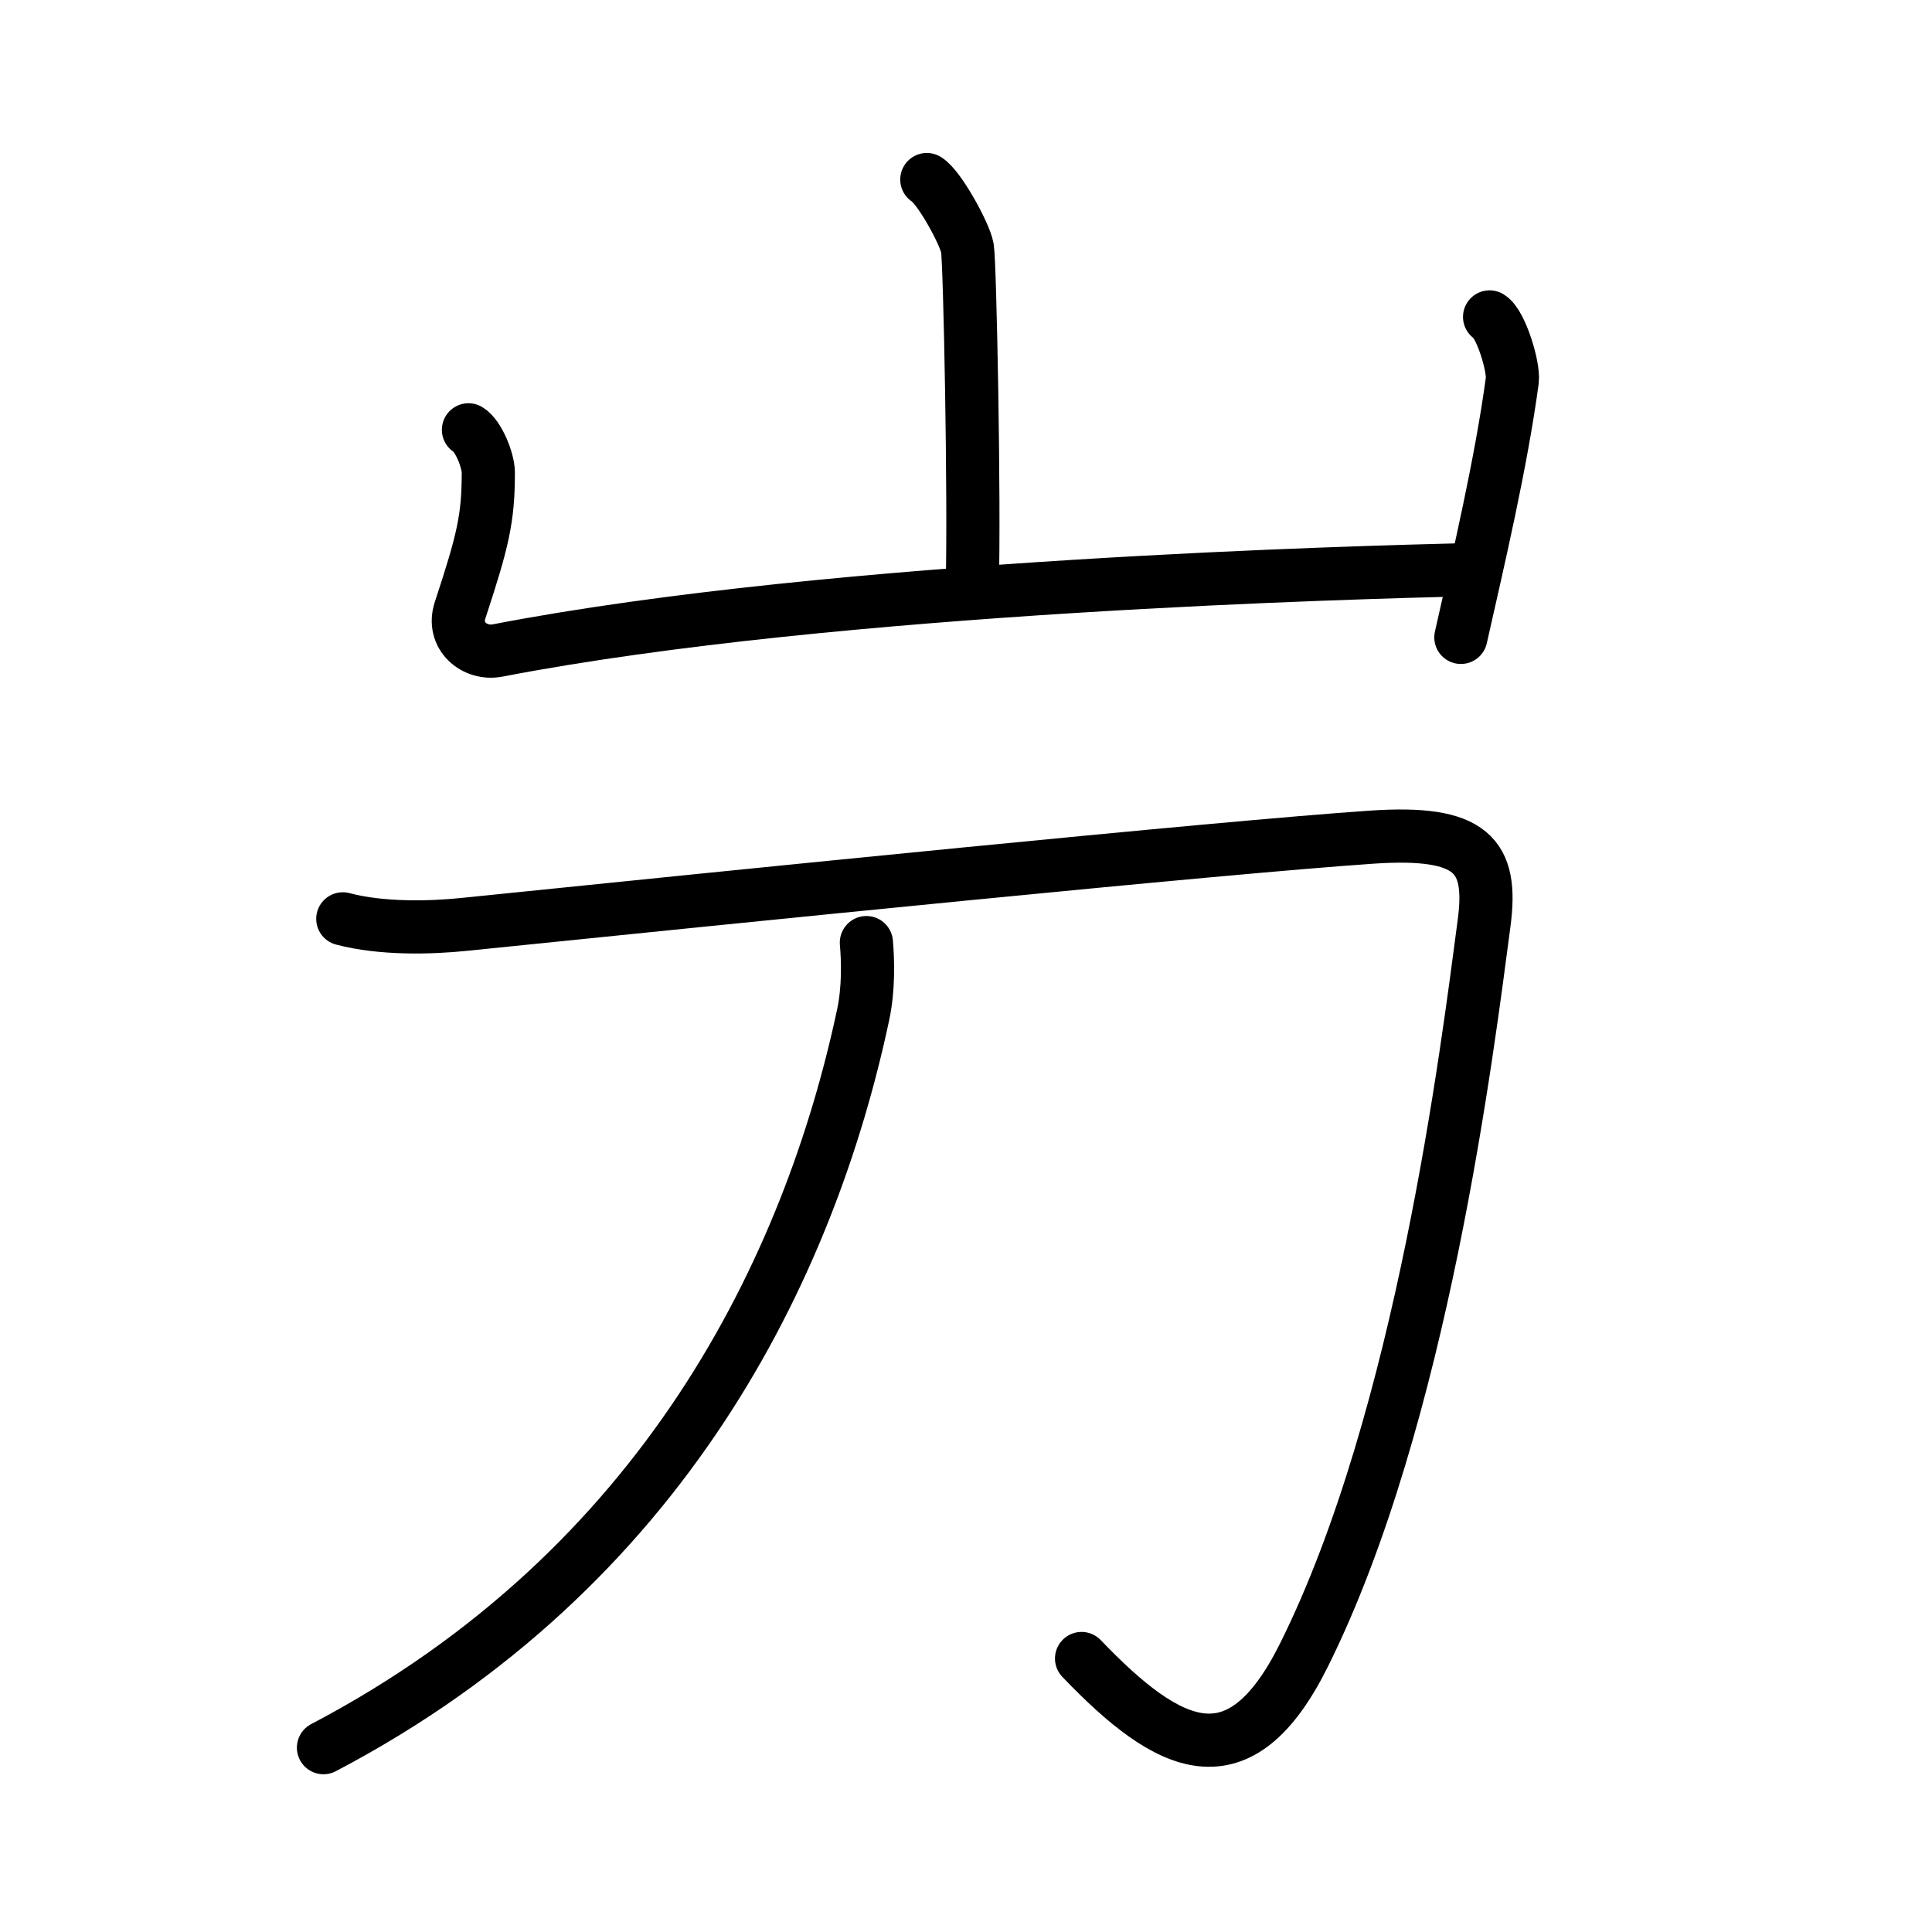 <svg xmlns="http://www.w3.org/2000/svg" width="109" height="109" viewBox="0 0 109 109"><g xmlns:kvg="http://kanjivg.tagaini.net" id="kvg:StrokePaths_05c76" style="fill:none;stroke:#000000;stroke-width:3;stroke-linecap:round;stroke-linejoin:round;"><g id="kvg:05c76" kvg:element="&#23670;"><g id="kvg:05c76-g1" kvg:element="&#23665;" kvg:position="top" kvg:radical="general"><path id="kvg:05c76-s1" kvg:type="&#12753;a" d="M52.29,10.13c0.69,0.41,2.15,3.06,2.29,3.87c0.14,0.82,0.41,14.15,0.27,19.25"/><path id="kvg:05c76-s2" kvg:type="&#12740;a" d="M26.43,24.25c0.56,0.33,1.12,1.73,1.12,2.41c0,2.59-0.3,3.84-1.59,7.76c-0.48,1.45,0.81,2.53,2.11,2.28c19.18-3.7,49.33-4.42,54.35-4.55"/><path id="kvg:05c76-s3" kvg:type="&#12753;" d="M84.04,17.88c0.64,0.38,1.38,2.83,1.28,3.59c-0.63,4.65-1.88,9.97-2.9,14.49"/></g><g id="kvg:05c76-g2" kvg:element="&#20992;" kvg:position="bottom"><path id="kvg:05c76-s4" kvg:type="&#12742;" d="M19.34,51.84c2.19,0.58,4.96,0.51,6.87,0.31c15.64-1.6,42.52-4.33,51.19-4.92c5.64-0.38,6.84,1.02,6.33,4.85c-0.94,7.1-3.5,27.92-10.17,41.31c-3.63,7.29-7.58,5.36-12.54,0.18"/><path id="kvg:05c76-s5" kvg:type="&#12754;" d="M48.88,53.18c0.09,1.01,0.13,2.61-0.18,4.06C45.67,71.48,37.5,88.5,18.25,98.6"/></g></g></g></svg>